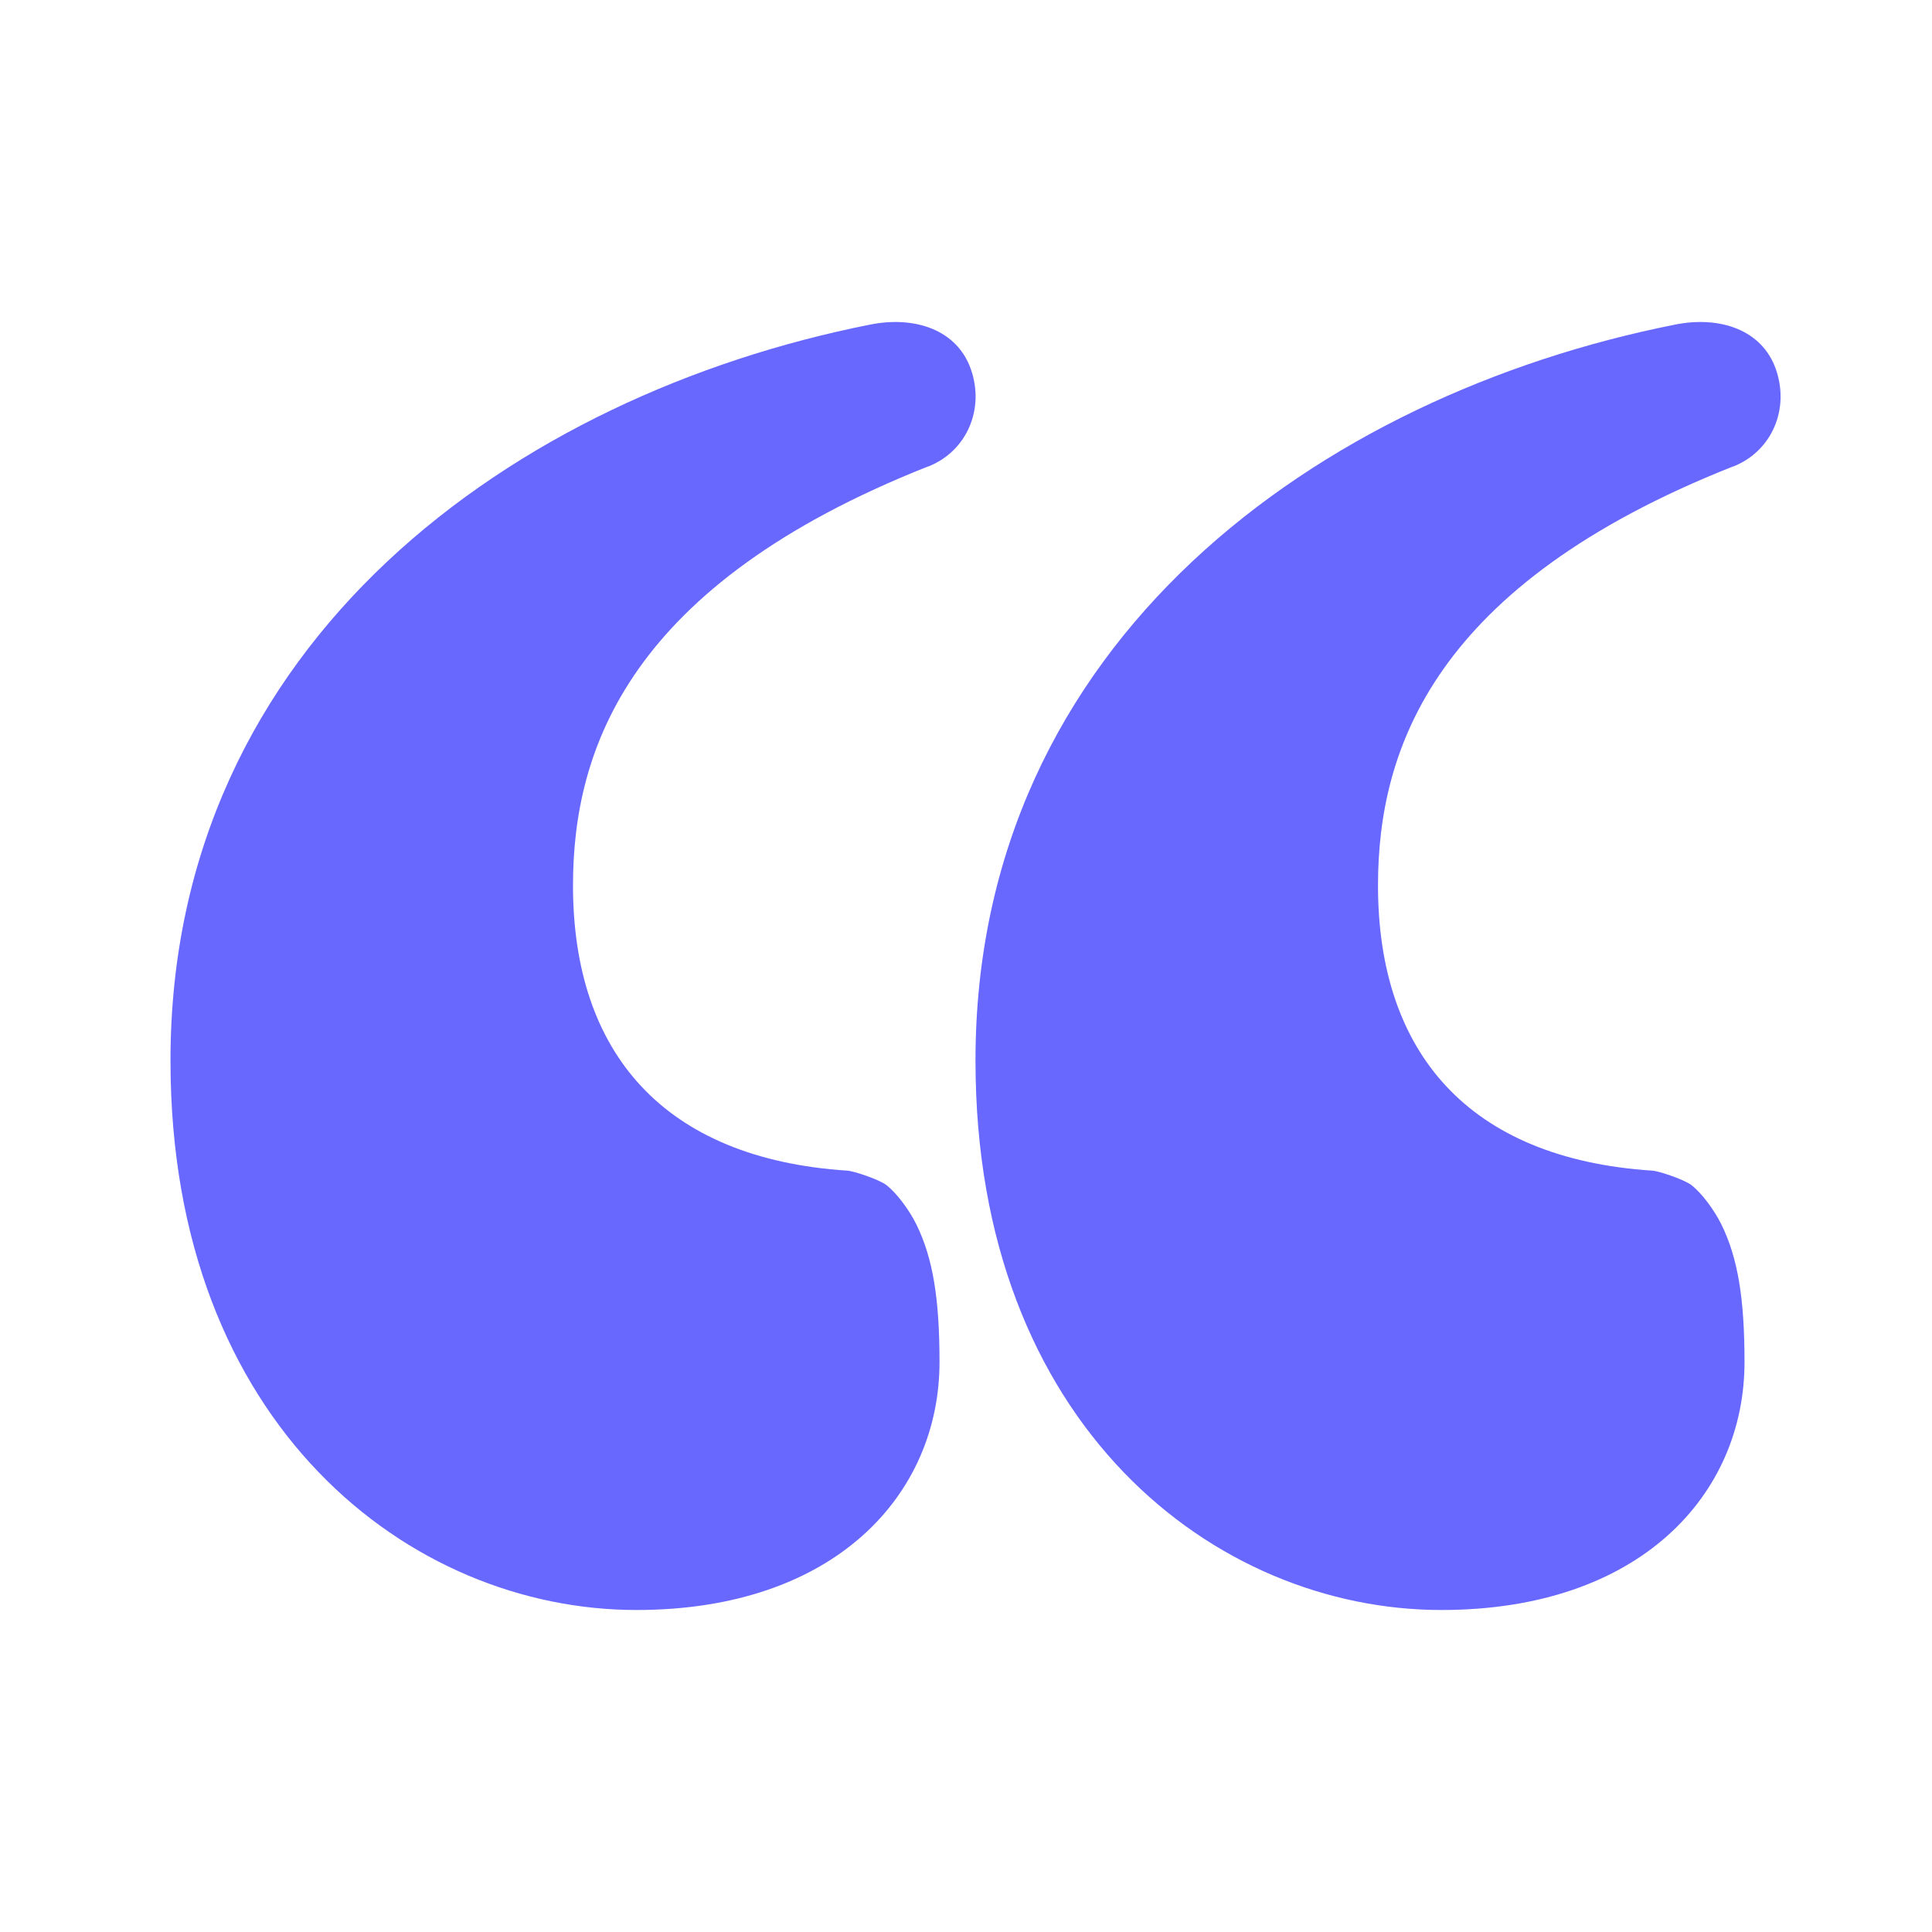<svg width="24" height="24" viewBox="0 0 24 24" fill="none" xmlns="http://www.w3.org/2000/svg">
<path d="M11.527 5.795C7.819 7.263 7.118 9.297 7.118 11C7.118 13.078 8.244 14.392 10.523 14.542C10.59 14.542 10.918 14.649 11.015 14.724C11.148 14.831 11.297 15.035 11.384 15.211C11.589 15.629 11.671 16.133 11.671 16.92C11.671 18.564 10.375 20 7.906 20C5.094 20 2.118 17.707 2.118 13.181C2.113 7.954 6.41 4.906 10.805 4.033C11.358 3.921 11.886 4.092 12.06 4.585C12.234 5.078 12.014 5.603 11.532 5.795H11.527Z" fill="#6868FF"/>
<path d="M21.527 5.795C17.819 7.263 17.118 9.297 17.118 11C17.118 13.078 18.244 14.392 20.523 14.542C20.59 14.542 20.918 14.649 21.015 14.724C21.148 14.831 21.297 15.035 21.384 15.211C21.589 15.629 21.671 16.133 21.671 16.92C21.671 18.564 20.375 20 17.906 20C15.094 20 12.118 17.707 12.118 13.181C12.113 7.954 16.41 4.906 20.805 4.033C21.358 3.921 21.886 4.092 22.06 4.585C22.234 5.078 22.014 5.603 21.532 5.795H21.527Z" fill="#6868FF"/>
</svg>
